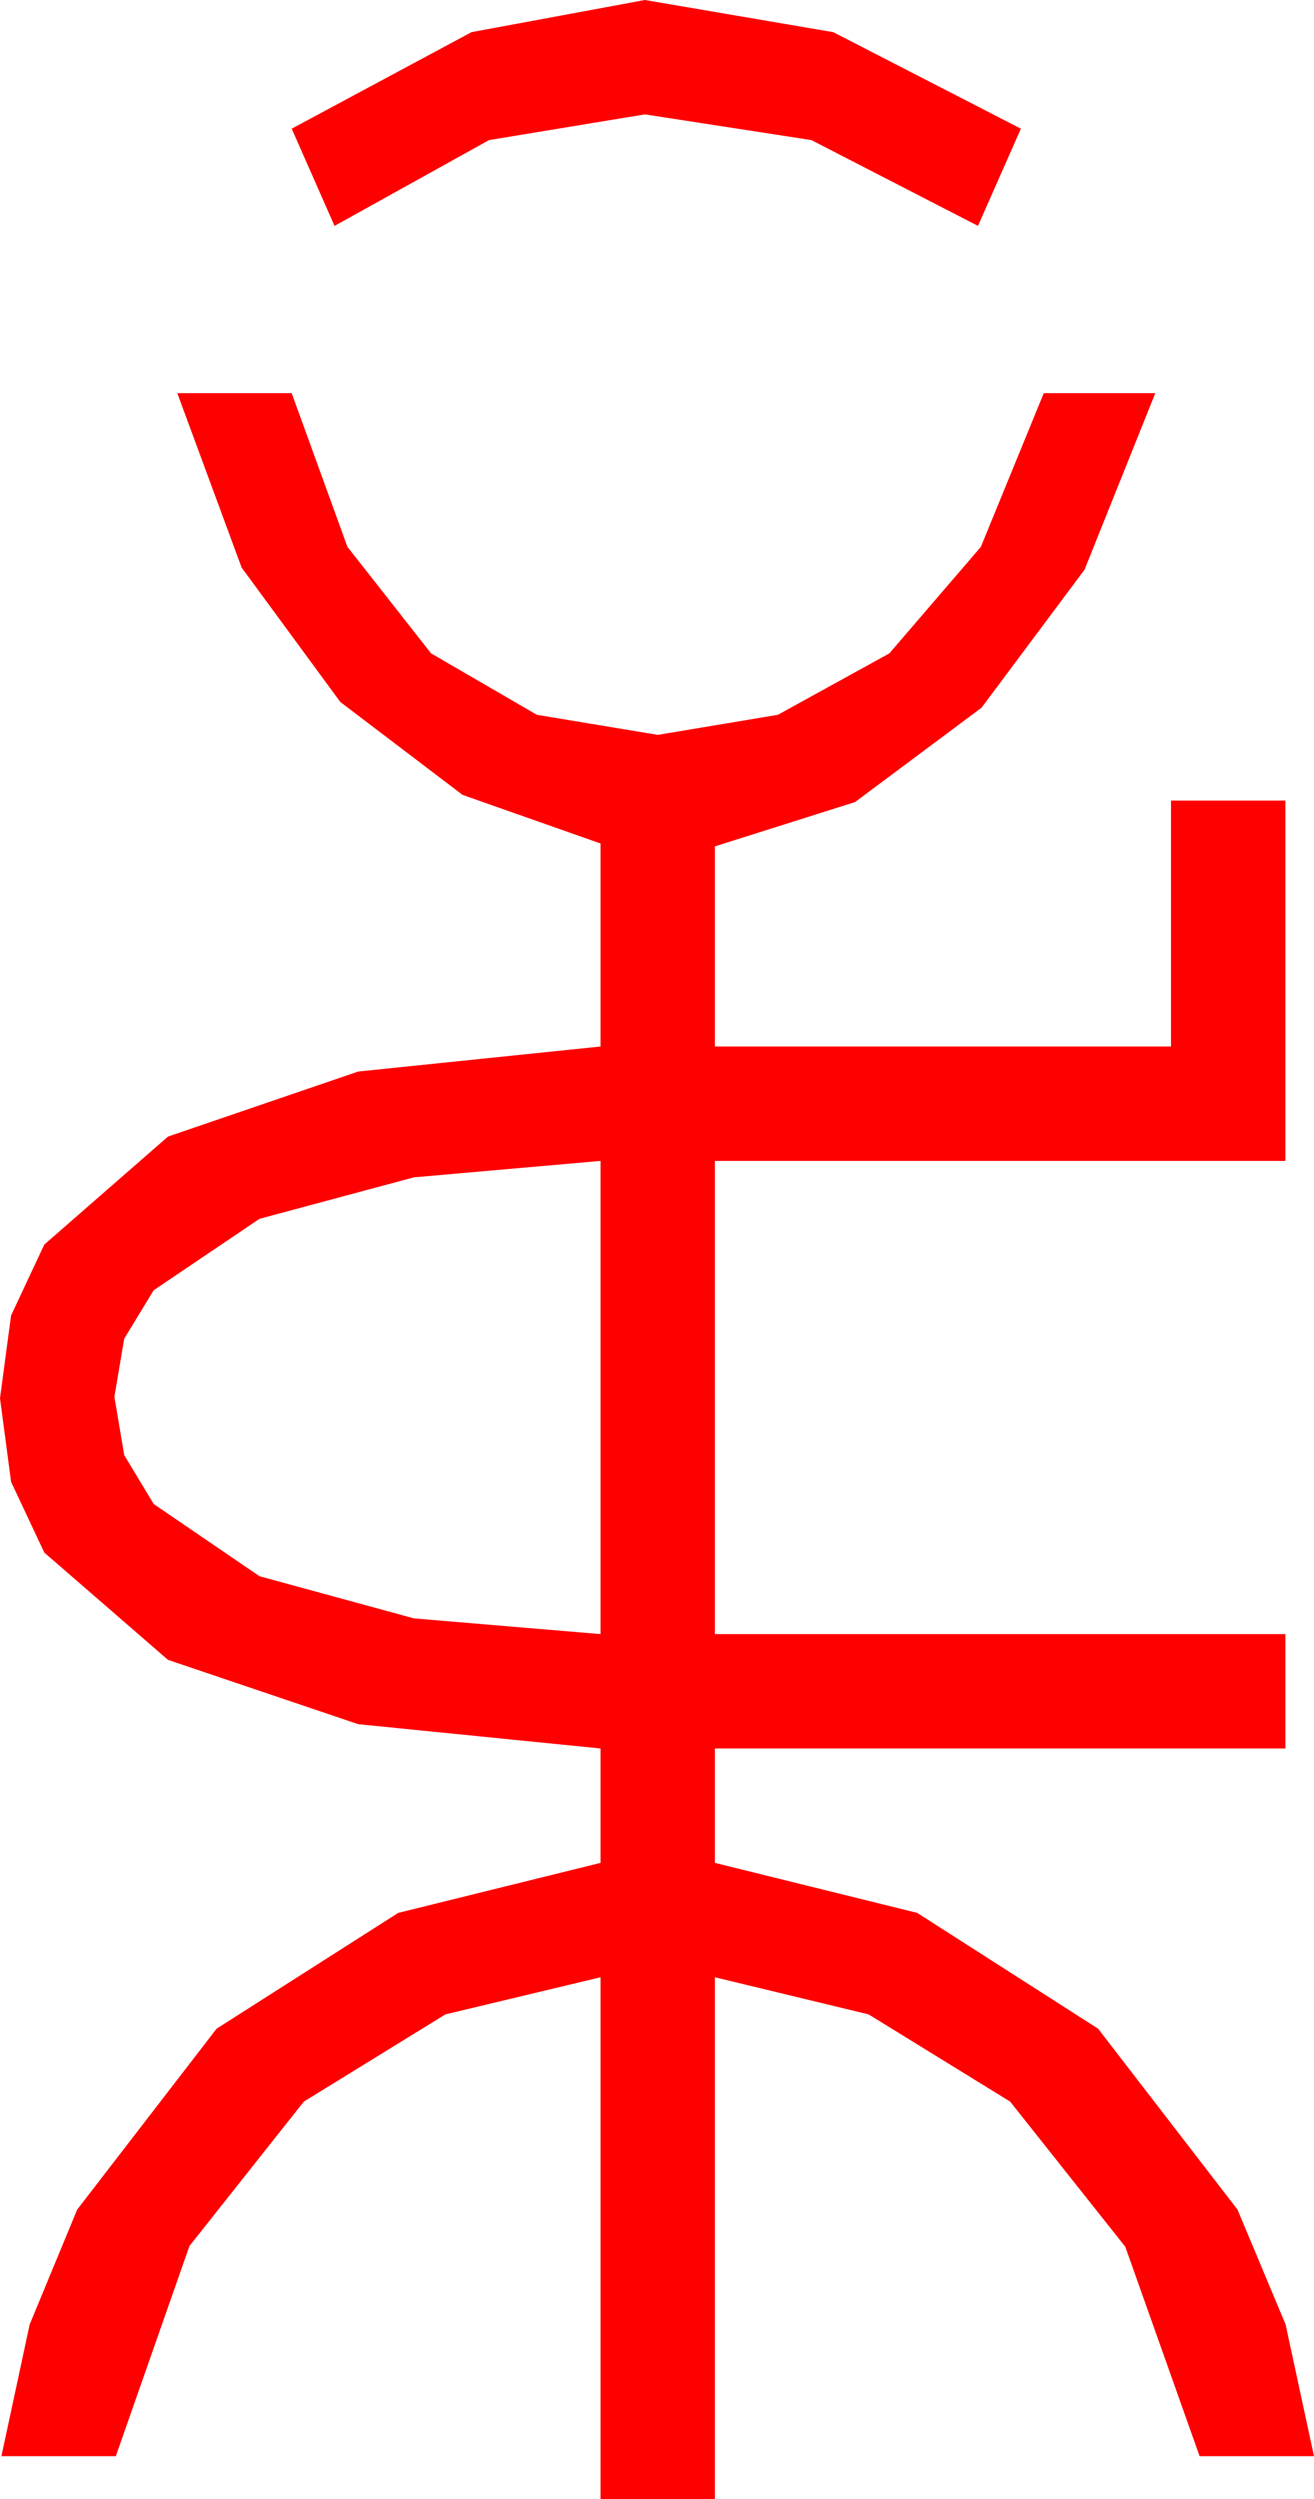 <?xml version="1.0" encoding="utf-8"?>
<!DOCTYPE svg PUBLIC "-//W3C//DTD SVG 1.1//EN" "http://www.w3.org/Graphics/SVG/1.1/DTD/svg11.dtd">
<svg width="26.924" height="51.211" xmlns="http://www.w3.org/2000/svg" xmlns:xlink="http://www.w3.org/1999/xlink" xmlns:xml="http://www.w3.org/XML/1998/namespace" version="1.1">
  <g>
    <g>
      <path style="fill:#FF0000;fill-opacity:1" d="M12.305,23.789L8.481,24.126 5.317,24.976 3.149,26.44 2.545,27.433 2.344,28.623 2.545,29.817 3.149,30.82 5.317,32.3 8.481,33.164 12.305,33.486 12.305,23.789z M3.633,8.057L5.977,8.057 7.119,11.206 8.833,13.389 11.001,14.648 13.477,15.059 15.938,14.648 18.223,13.389 20.098,11.206 21.387,8.057 23.672,8.057 22.222,11.675 20.112,14.502 17.52,16.436 14.648,17.344 14.648,21.445 23.994,21.445 23.994,16.406 26.338,16.406 26.338,23.789 14.648,23.789 14.648,33.486 26.338,33.486 26.338,35.83 14.648,35.83 14.648,38.174 18.794,39.199 22.5,41.572 25.356,45.278 26.342,47.633 26.924,50.332 24.58,50.332 23.057,46.04 20.698,43.066 17.798,41.279 14.648,40.518 14.648,51.211 12.305,51.211 12.305,40.518 9.126,41.279 6.226,43.066 3.882,46.025 2.373,50.332 0.029,50.332 0.608,47.633 1.582,45.278 4.438,41.572 8.159,39.199 12.305,38.174 12.305,35.83 7.339,35.332 3.442,34.014 0.908,31.816 0.227,30.366 0,28.652 0.227,26.957 0.908,25.503 3.442,23.291 7.339,21.958 12.305,21.445 12.305,17.285 9.478,16.289 6.973,14.385 4.951,11.631 3.633,8.057z M13.213,0L17.073,0.659 20.918,2.637 20.039,4.629 16.626,2.871 13.213,2.344 10.02,2.871 6.855,4.629 5.977,2.637 9.661,0.659 13.213,0z" />
    </g>
  </g>
</svg>